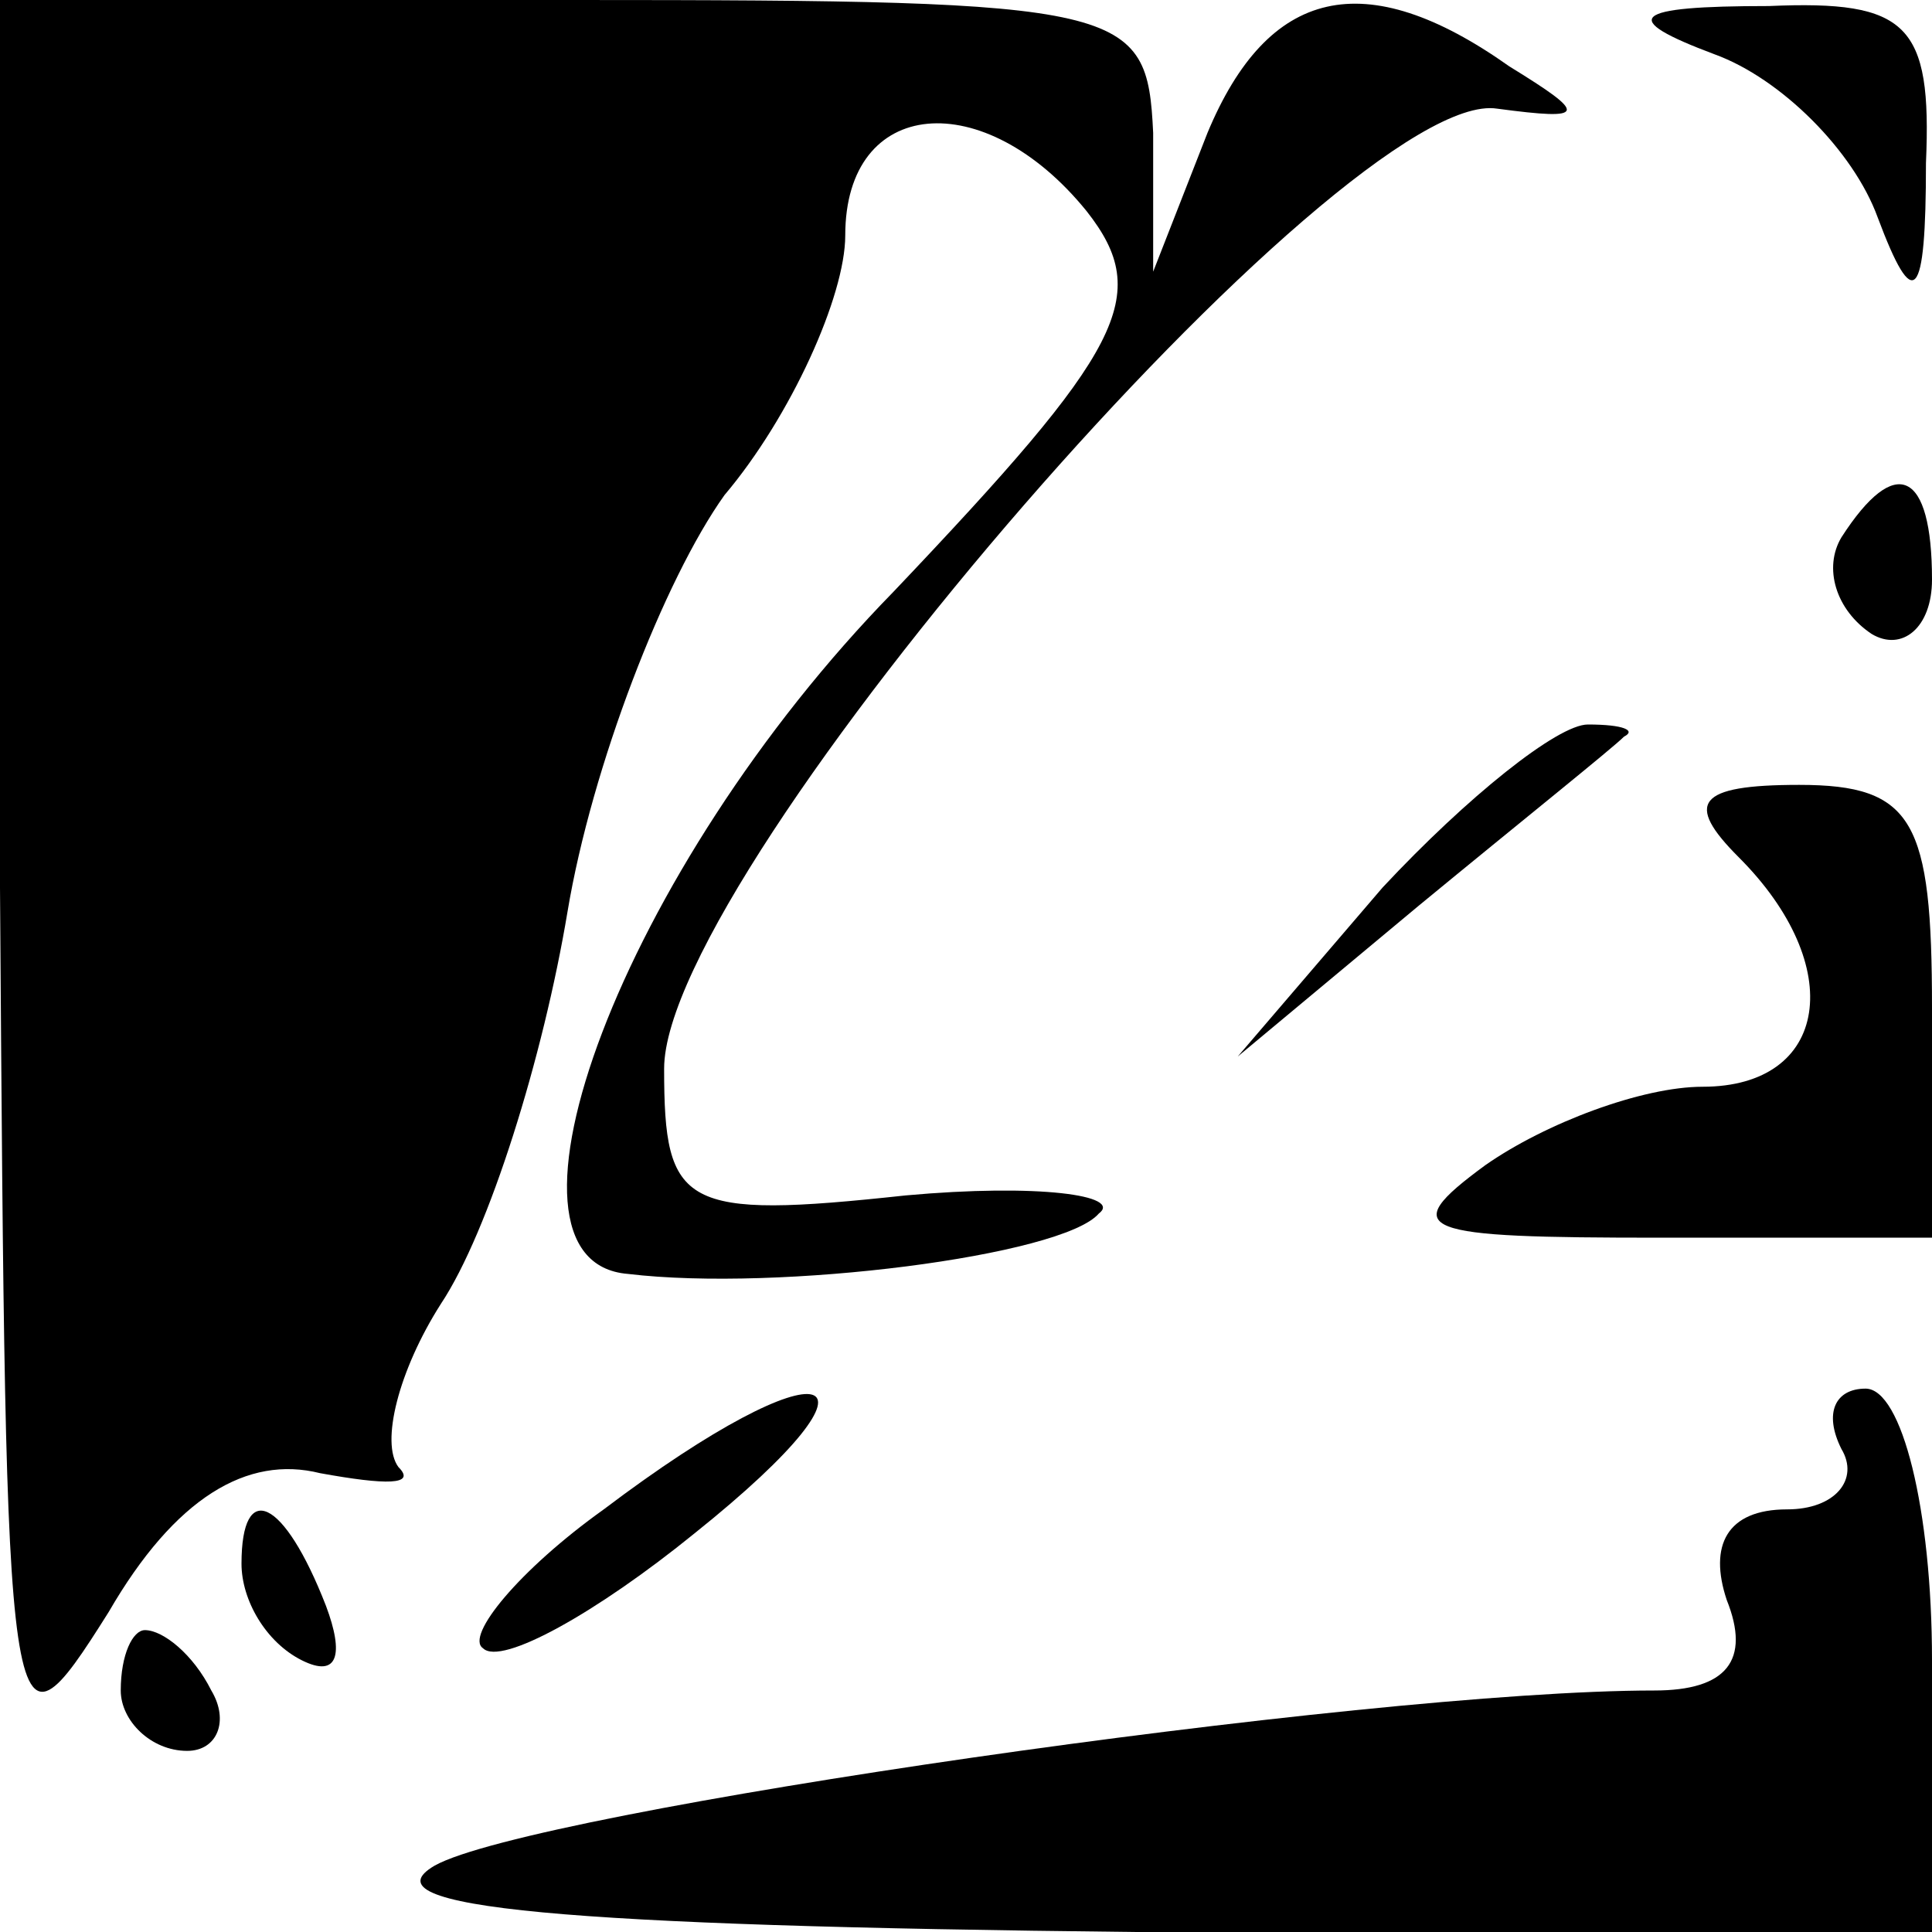 <?xml version="1.0" standalone="no"?>
<!DOCTYPE svg PUBLIC "-//W3C//DTD SVG 20010904//EN"
 "http://www.w3.org/TR/2001/REC-SVG-20010904/DTD/svg10.dtd">
<svg version="1.0" xmlns="http://www.w3.org/2000/svg"
 width="32pt" height="32pt" viewBox="0 0 32 32"
 preserveAspectRatio="xMidYMid meet">
<g transform="translate(0,32) scale(0.1,-0.1)"
fill="#000000" stroke="none">
<path fill="#000000" stroke="none" d="M0 173 c1 -144 1 -147 18 -120 11 19
23 26 35 23 11 -2 16 -2 13 1 -3 4 0 16 7 27 8 12 17 41 21 65 4 24 16 55 26
69 11 13 20 33 20 43 0 23 23 25 40 4 11 -14 6 -23 -32 -63 -45 -46 -69 -111
-44 -113 25 -3 72 3 78 10 4 3 -10 5 -32 3 -37 -4 -40 -2 -40 21 0 33 113 163
138 159 15 -2 15 -1 2 7 -24 17 -40 13 -50 -11 l-9 -23 0 23 c-1 21 -4 22 -96
22 l-95 0 0 -147z"/>
<path fill="#000000" stroke="none" d="M284 311 c11 -4 23 -16 27 -27 6 -16 8
-14 8 9 1 23 -3 27 -26 26 -23 0 -25 -2 -9 -8z"/>
<path fill="#000000" stroke="none" d="M305 231 c-3 -5 -1 -12 5 -16 5 -3 10
1 10 9 0 18 -6 21 -15 7z"/>
<path fill="#000000" stroke="none" d="M229 173 l-24 -28 30 25 c17 14 32 26
34 28 2 1 0 2 -6 2 -5 0 -20 -12 -34 -27z"/>
<path fill="#000000" stroke="none" d="M288 178 c18 -18 15 -38 -6 -38 -10 0
-26 -6 -36 -13 -15 -11 -11 -12 29 -12 l45 0 0 38 c0 31 -3 37 -22 37 -17 0
-19 -3 -10 -12z"/>
<path fill="#000000" stroke="none" d="M100 70 c-14 -10 -23 -21 -20 -23 3 -3
19 6 35 19 35 28 22 32 -15 4z"/>
<path fill="#000000" stroke="none" d="M305 80 c3 -5 -1 -10 -9 -10 -10 0 -13
-6 -10 -15 4 -10 0 -15 -12 -15 -48 0 -186 -20 -202 -29 -12 -7 21 -10 116
-11 l132 0 0 45 c0 25 -5 45 -11 45 -5 0 -7 -4 -4 -10z"/>
<path fill="#000000" stroke="none" d="M40 61 c0 -6 4 -13 10 -16 6 -3 7 1 4
9 -7 18 -14 21 -14 7z"/>
<path fill="#000000" stroke="none" d="M20 40 c0 -5 5 -10 11 -10 5 0 7 5 4
10 -3 6 -8 10 -11 10 -2 0 -4 -4 -4 -10z"/>
</g>
</svg>
